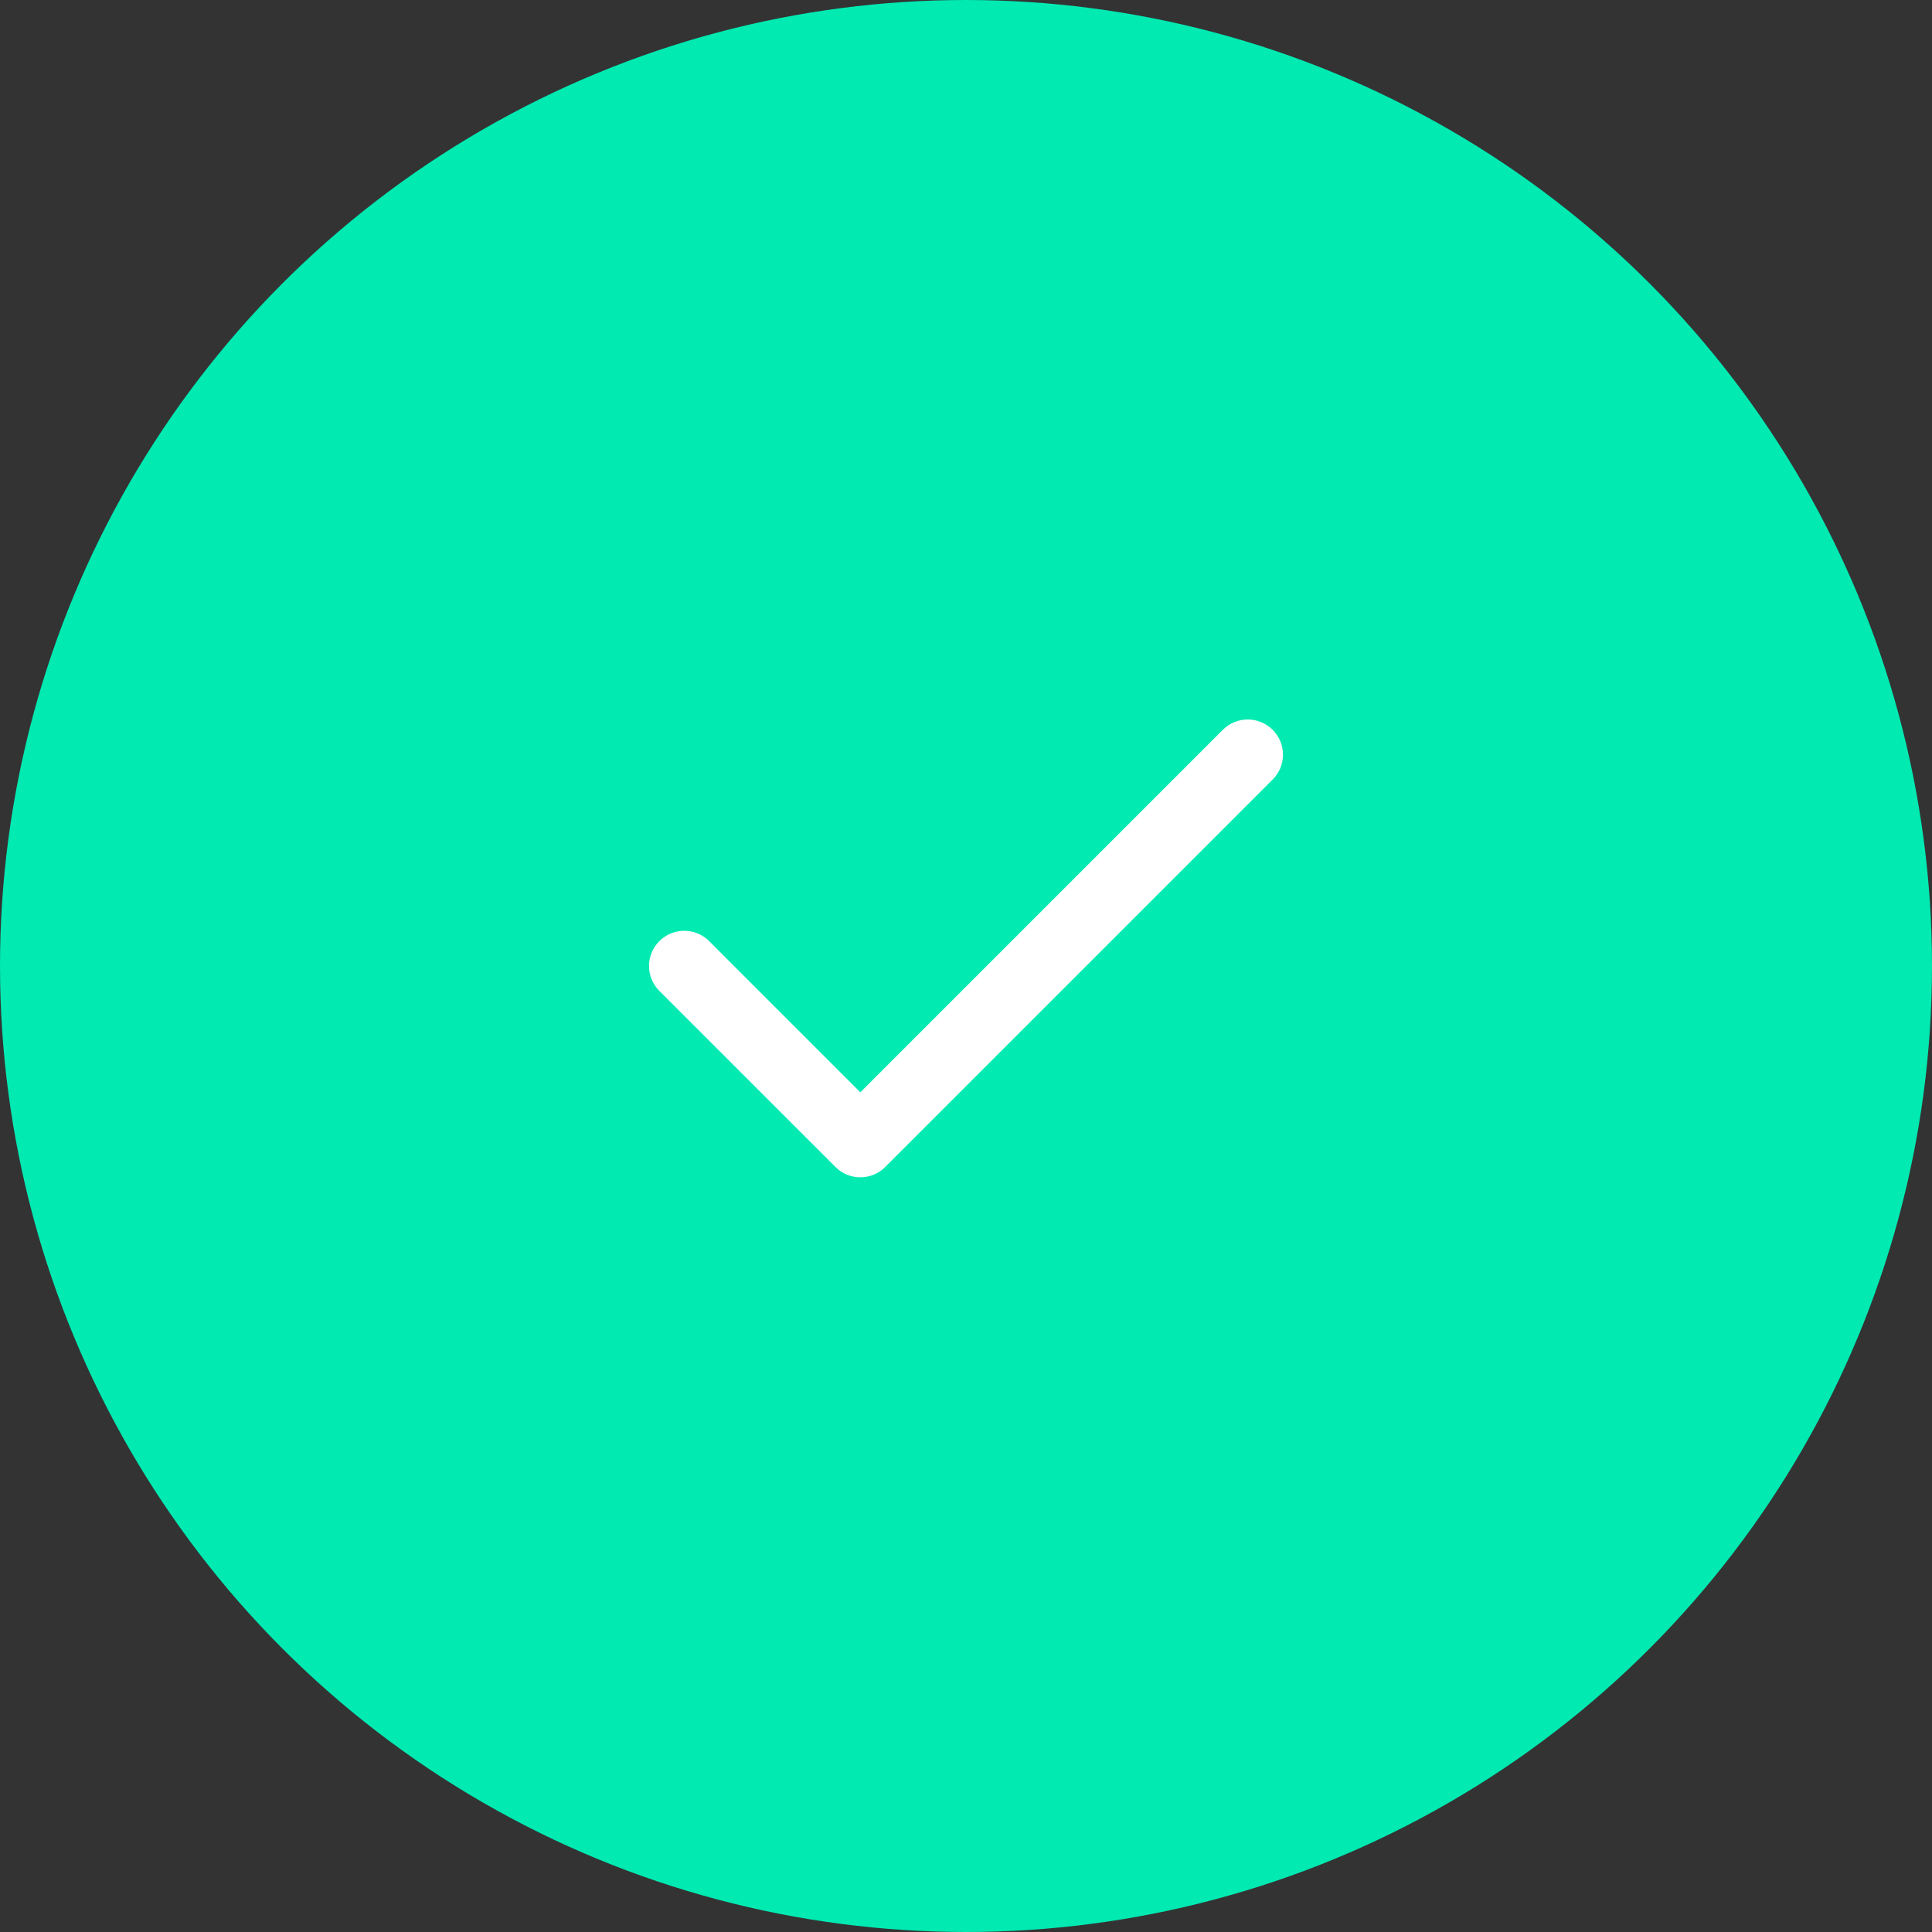 <svg width="32" height="32" viewBox="0 0 32 32" fill="none" xmlns="http://www.w3.org/2000/svg">
<rect x="0" y="0" width="32" height="32" fill="#333333" stroke="none"/>
<circle cx="16" cy="16" r="16" fill="#00EAB2"/>
<path fill-rule="evenodd" clip-rule="evenodd" d="M21.079 12.088C21.307 12.315 21.307 12.685 21.079 12.912L14.662 19.329C14.435 19.557 14.065 19.557 13.838 19.329L10.921 16.413C10.693 16.185 10.693 15.815 10.921 15.588C11.149 15.36 11.518 15.36 11.746 15.588L14.25 18.092L20.254 12.088C20.482 11.86 20.851 11.86 21.079 12.088Z" fill="white"/>
</svg>

